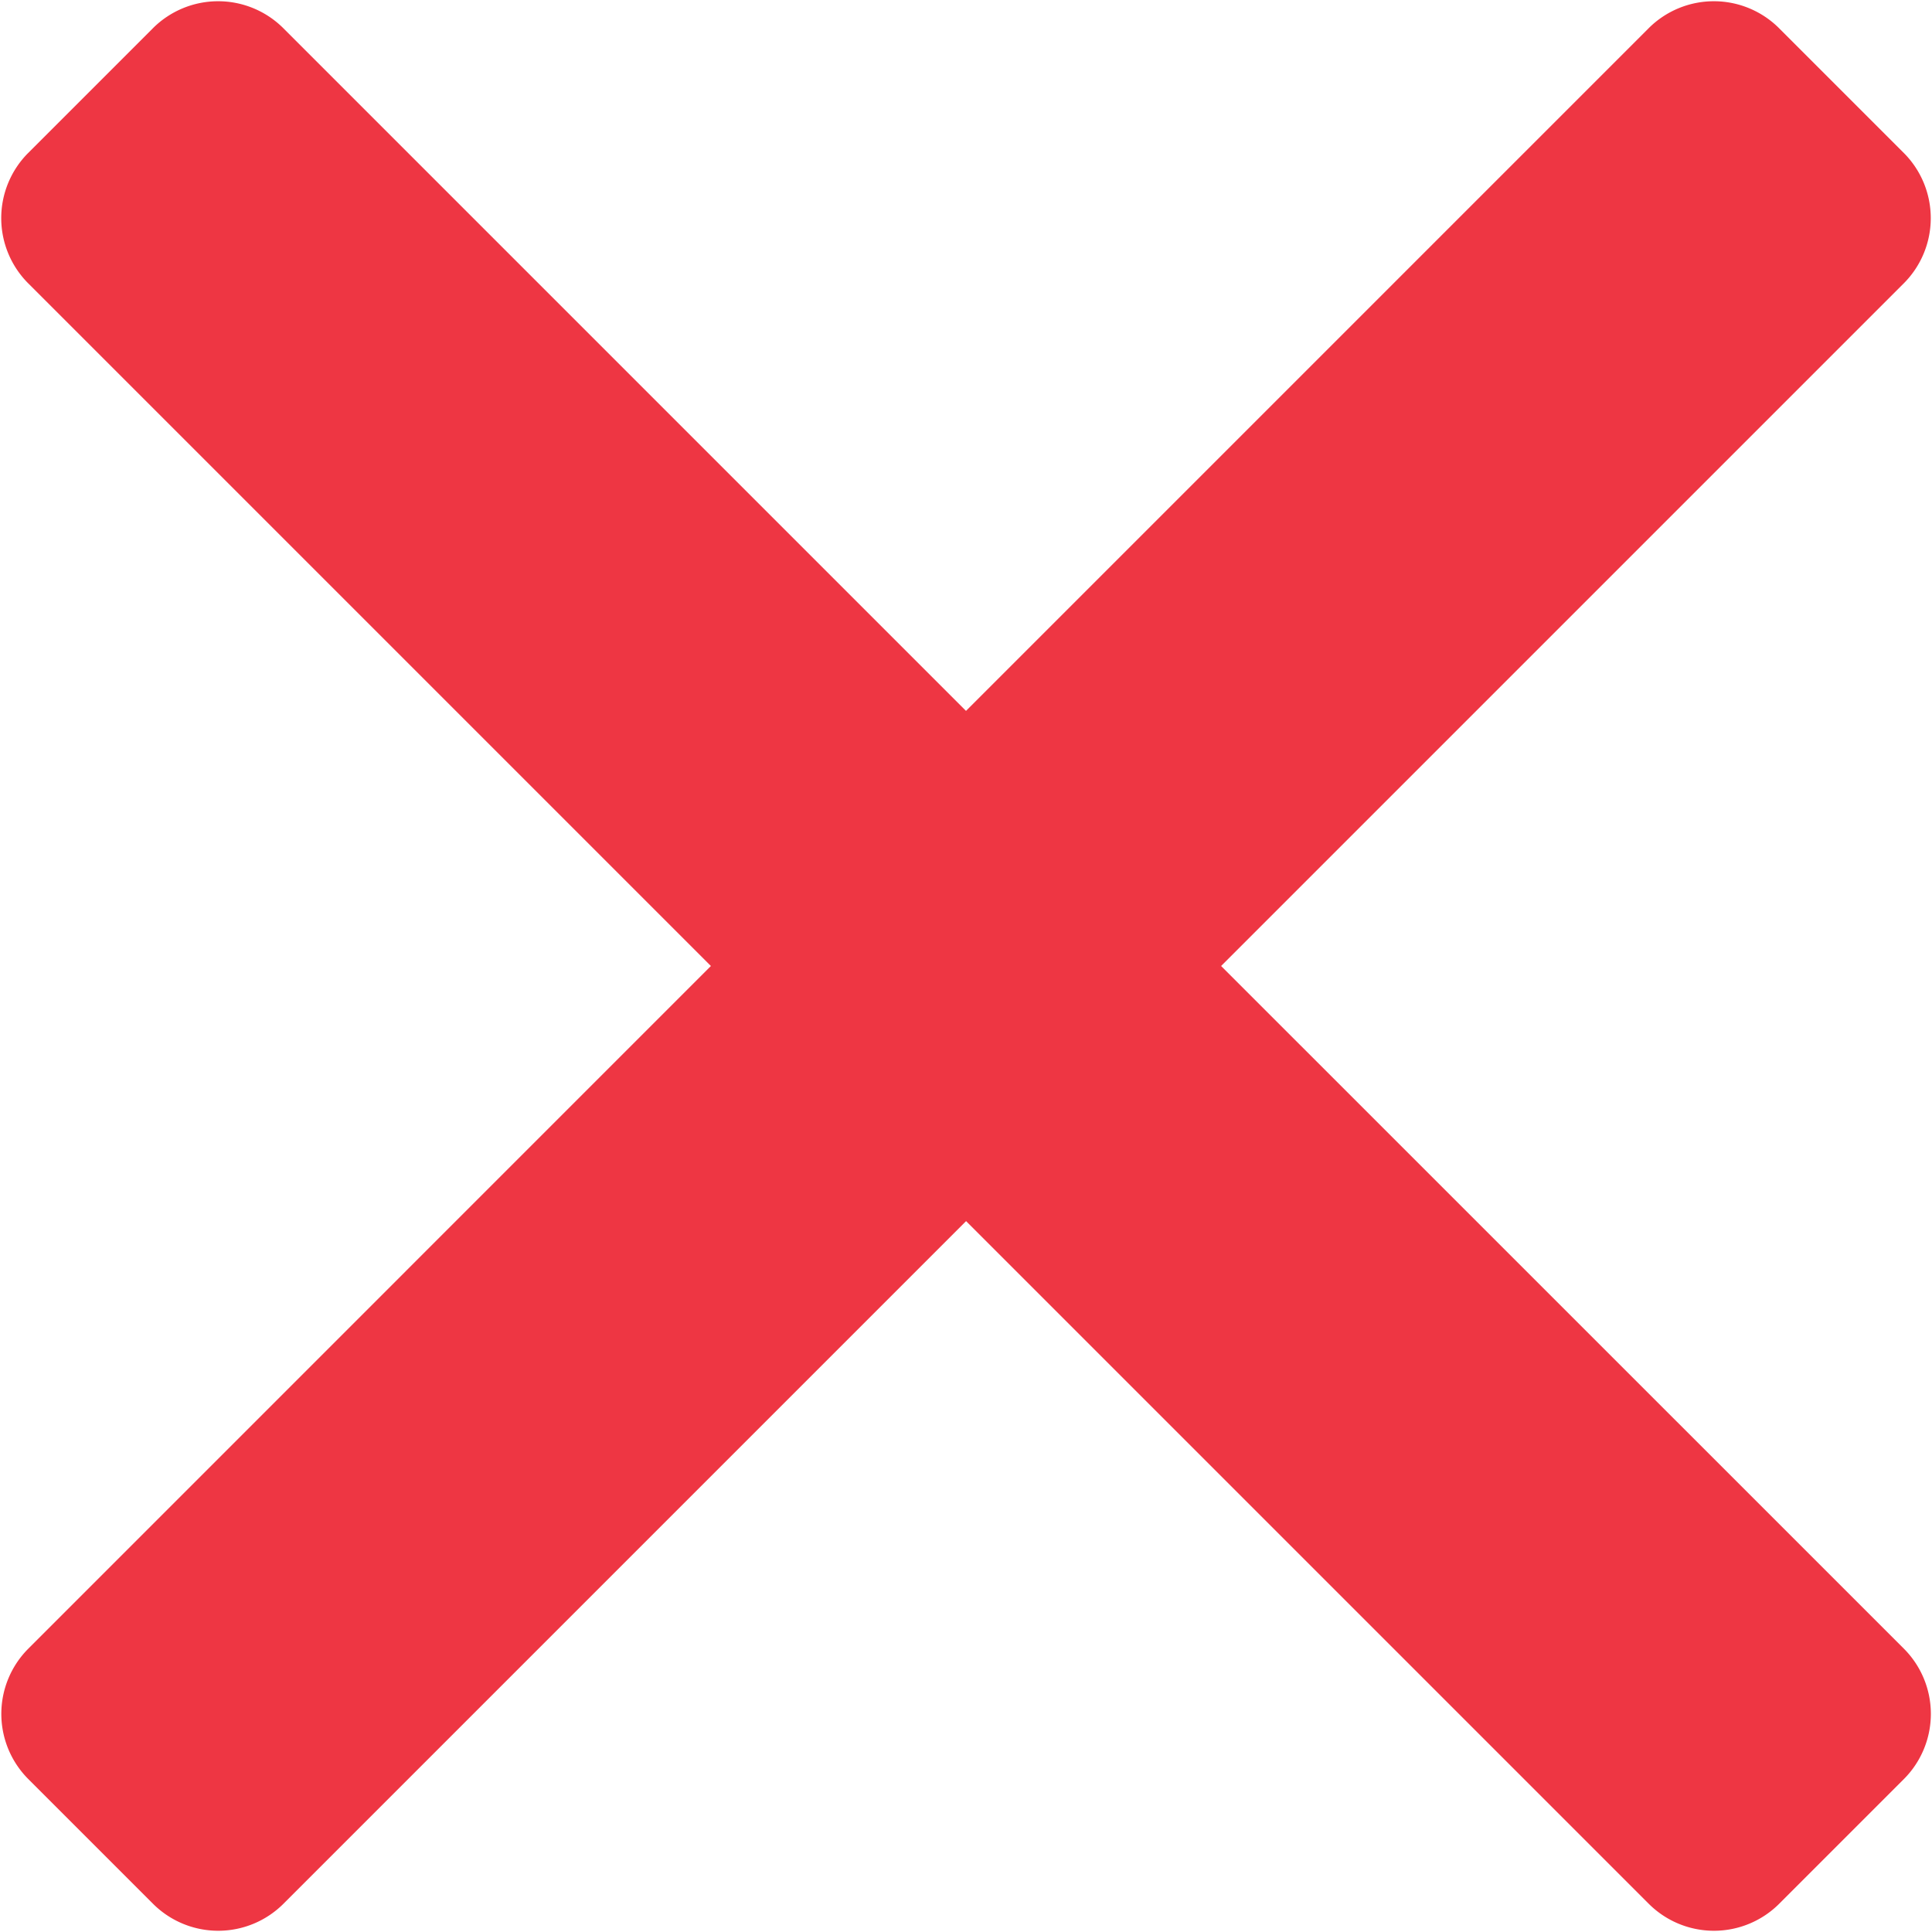 <svg width="21" height="21" viewBox="0 0 21 21" xmlns="http://www.w3.org/2000/svg"><path d="M13.273 10.5l7.422-7.422a1.003 1.003 0 000-1.414L19.336.305a1.003 1.003 0 00-1.414 0L10.5 7.727 3.078.305a1.003 1.003 0 00-1.414 0L.305 1.664a1.003 1.003 0 000 1.414L7.727 10.5.306 17.922a1.003 1.003 0 000 1.414l1.359 1.359a1.003 1.003 0 001.414 0l7.422-7.422 7.422 7.422a1.003 1.003 0 001.414 0l1.359-1.359a1.003 1.003 0 000-1.414L13.273 10.5z" fill-rule="nonzero" fill="#EE3643"/></svg>
